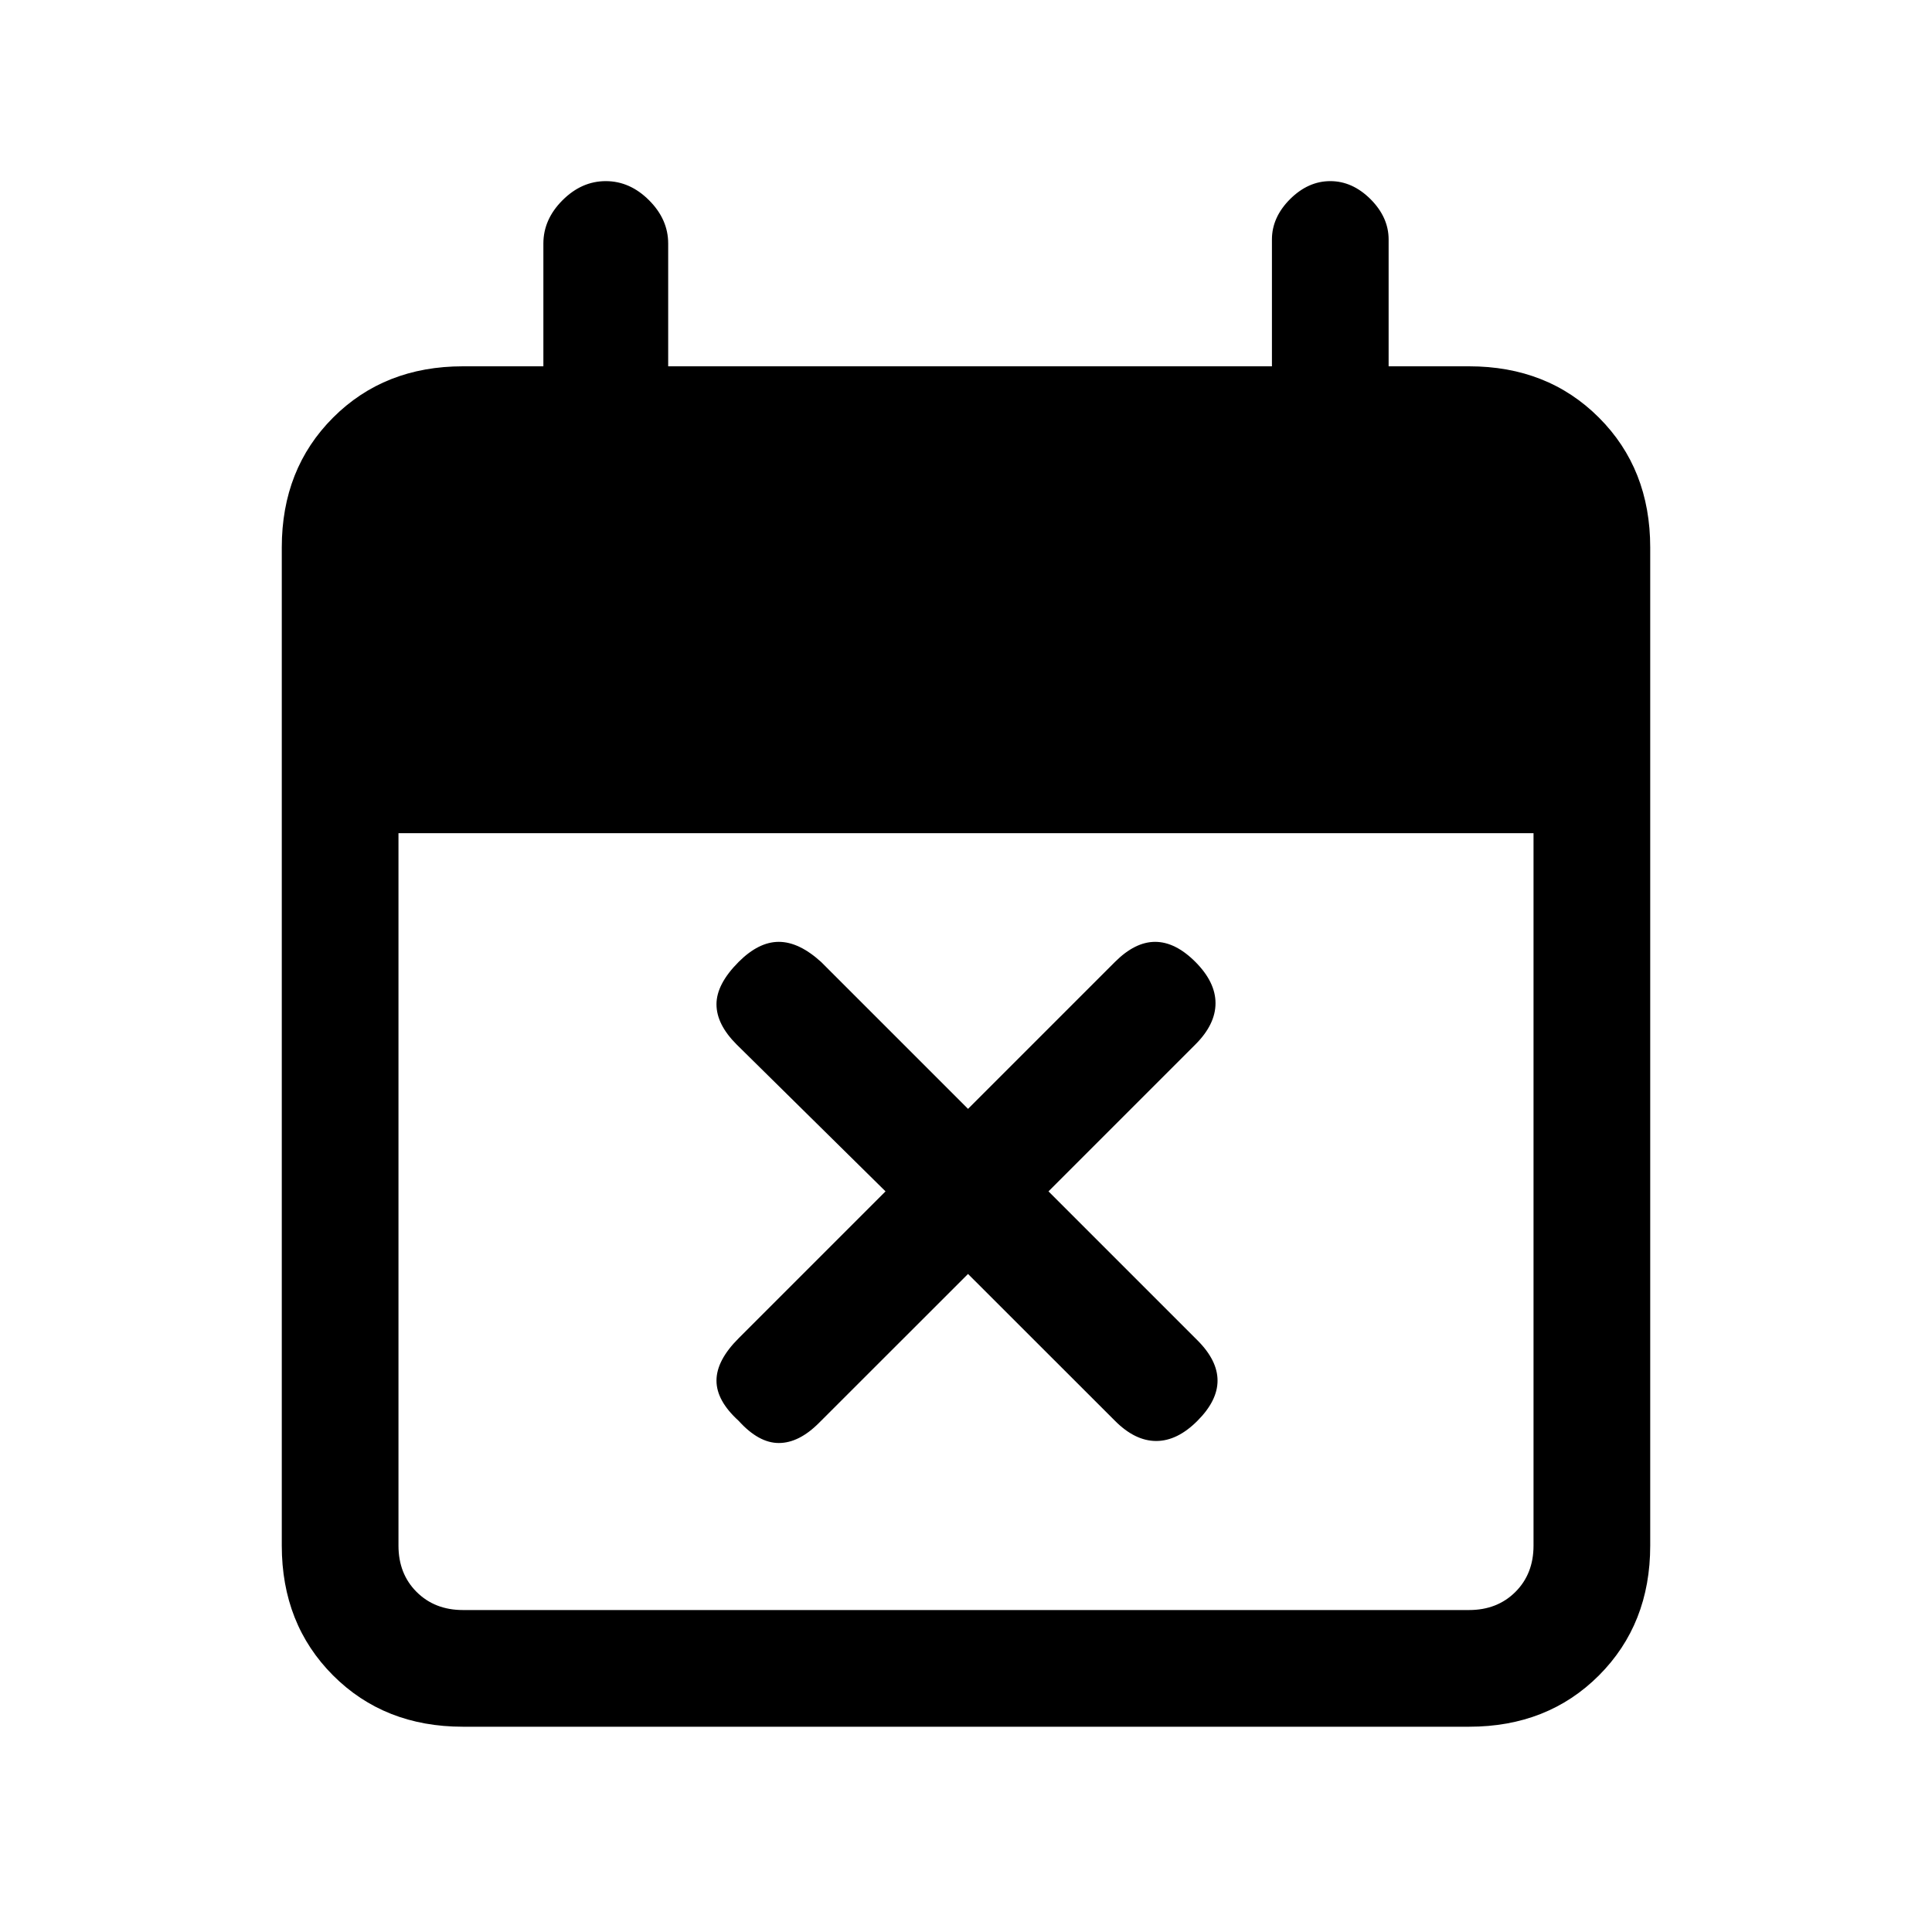 <svg xmlns="http://www.w3.org/2000/svg" height="20" width="20"><path d="m10.021 13.188-1.542 1.541q-.208.209-.417.209-.208 0-.416-.23-.229-.208-.229-.416 0-.209.229-.438l1.521-1.521-1.542-1.521q-.208-.208-.208-.416t.229-.438q.208-.208.416-.208.209 0 .438.208l1.521 1.521 1.521-1.521q.208-.208.416-.208.209 0 .417.208.208.209.208.427 0 .219-.208.427l-1.521 1.521 1.542 1.542q.208.208.208.417 0 .208-.208.416-.208.209-.427.209t-.427-.209Zm-5.229 4.687q-.813 0-1.344-.531-.531-.532-.531-1.344V5.667q0-.813.531-1.344.531-.531 1.344-.531h.833V2.521q0-.25.198-.448t.448-.198q.25 0 .448.198t.198.448v1.271h6.25V2.479q0-.229.187-.417.188-.187.417-.187.229 0 .417.187.187.188.187.417v1.313h.833q.813 0 1.344.531.531.531.531 1.344V16q0 .812-.531 1.344-.531.531-1.344.531Zm0-1.208h10.416q.292 0 .48-.188.187-.187.187-.479V8.625H4.125V16q0 .292.187.479.188.188.48.188Z"/></svg>